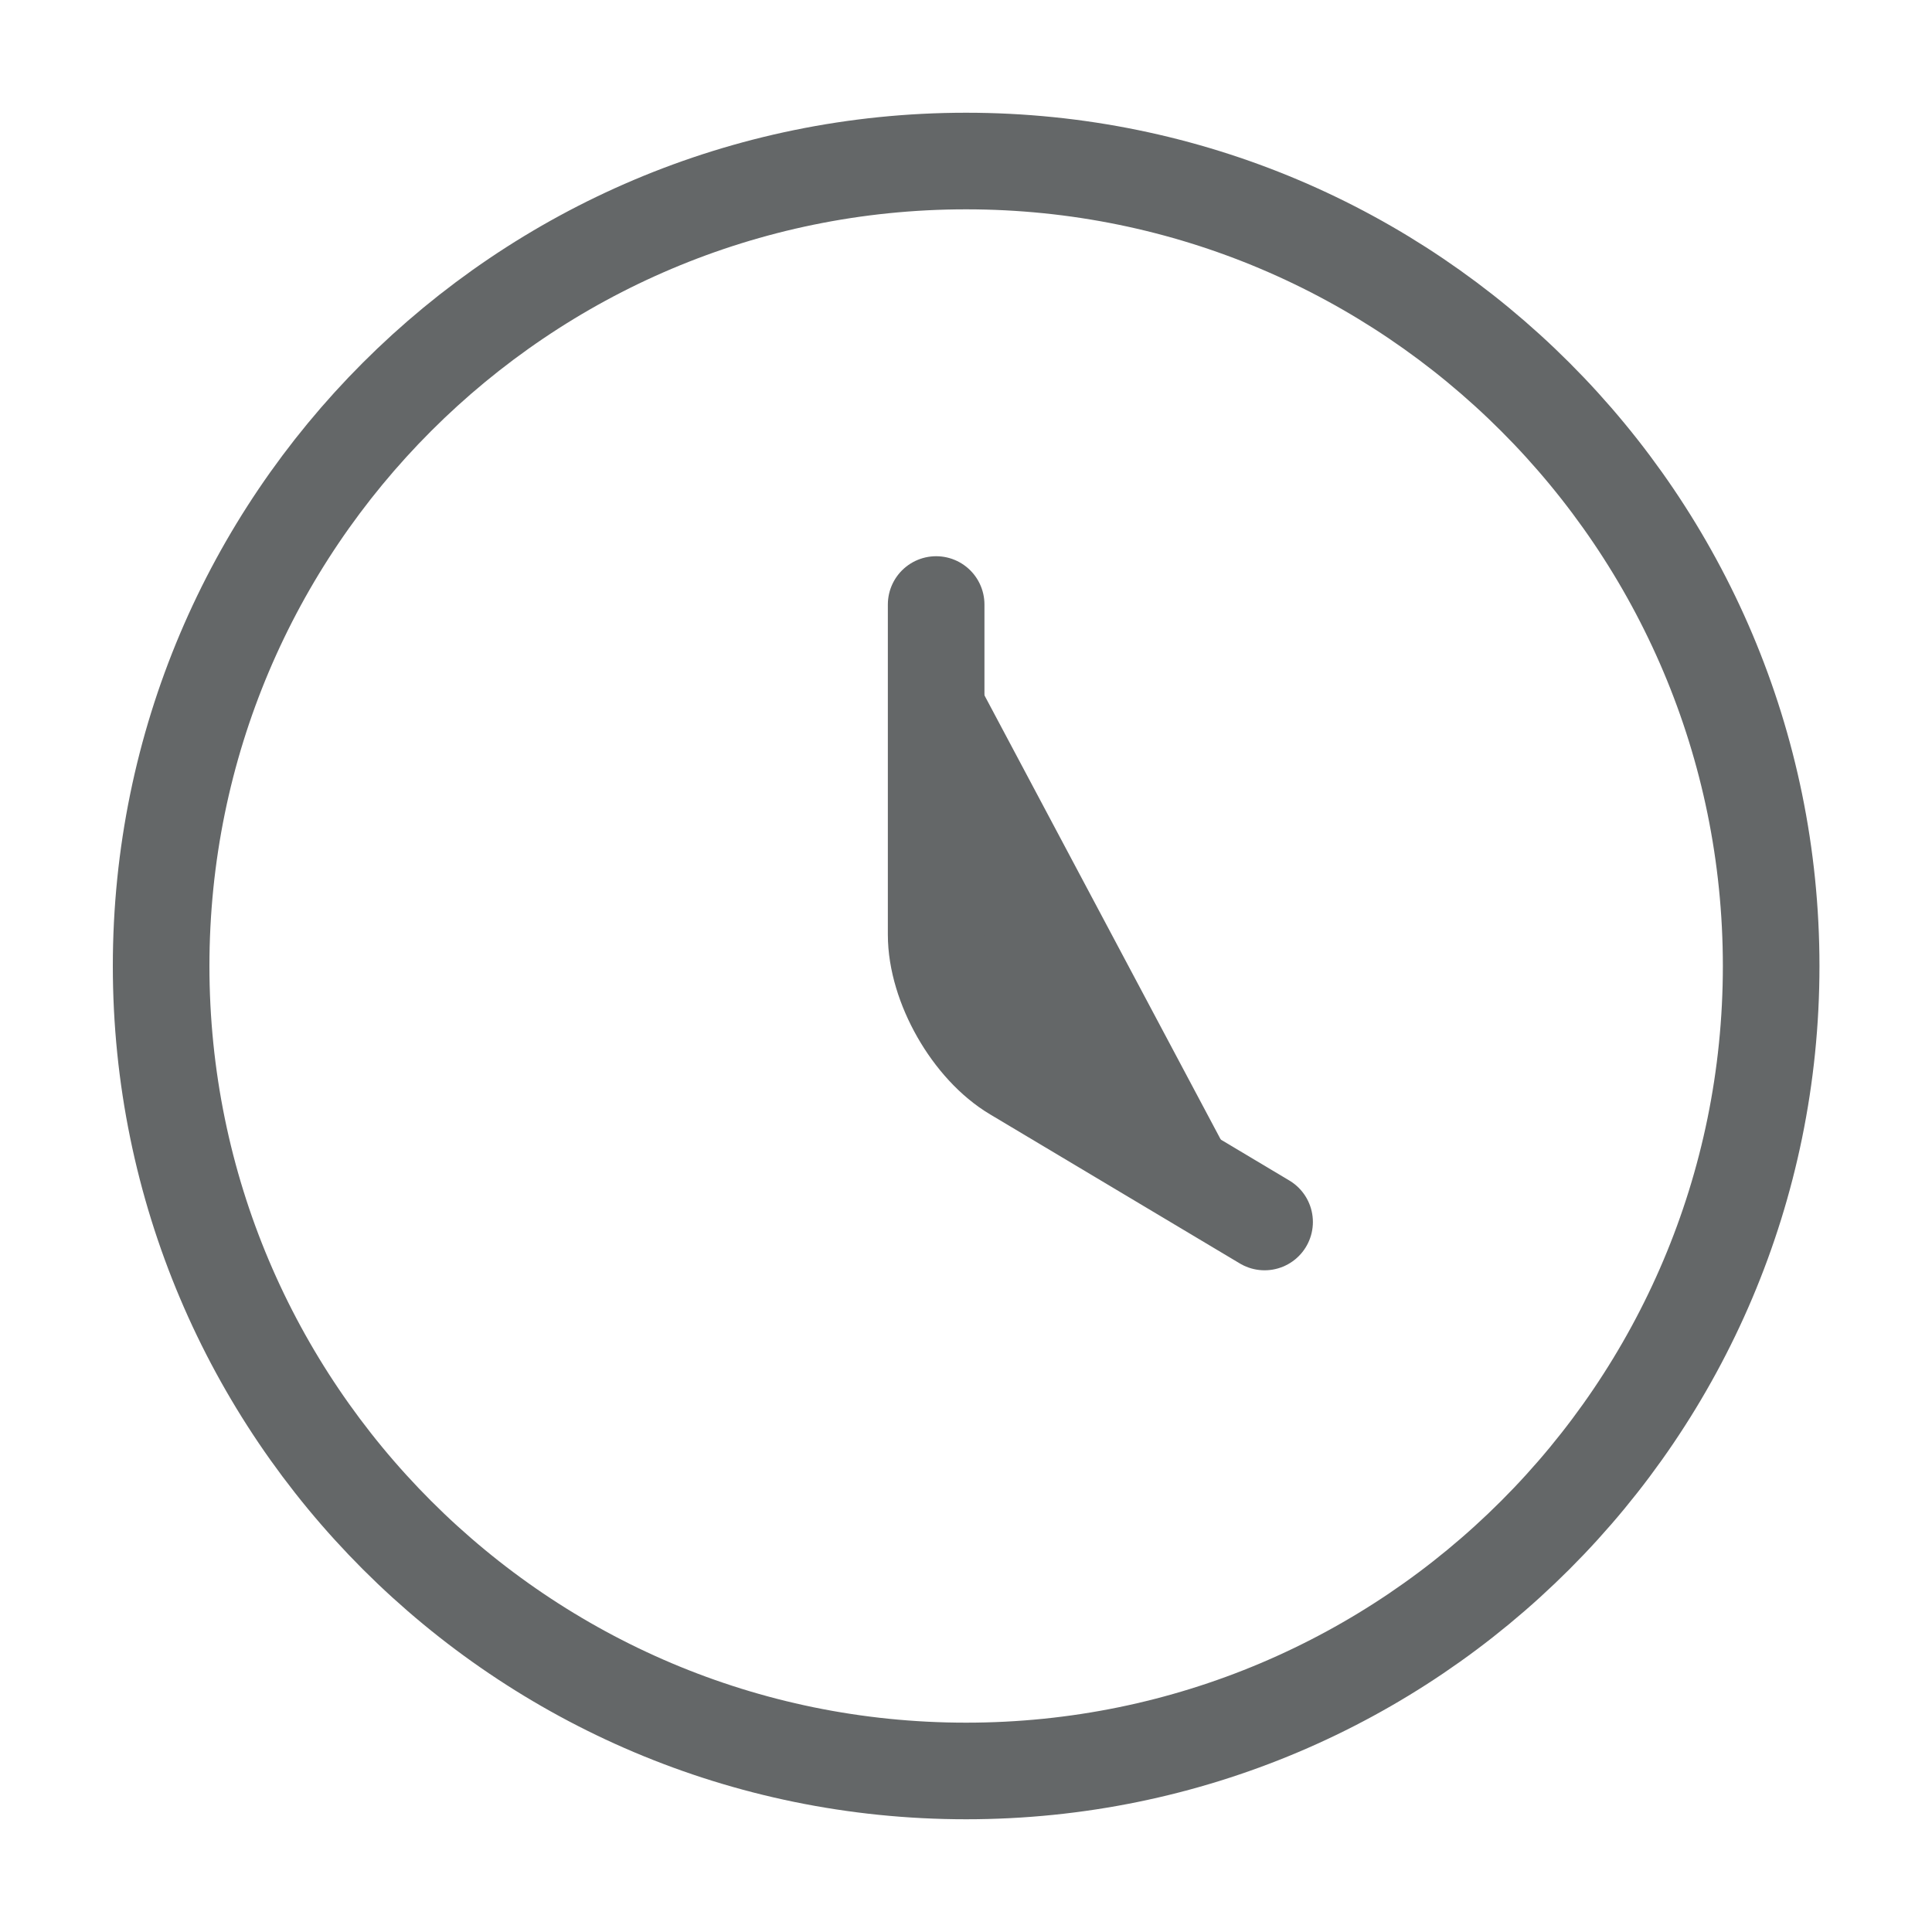 <svg width="20" height="20" viewBox="0 0 20 20" fill="none" xmlns="http://www.w3.org/2000/svg">
<g id="vuesax/linear/clock">
<g id="clock">
<path id="Vector" d="M18.335 10C18.335 14.6 14.601 18.333 10.001 18.333C5.401 18.333 1.668 14.6 1.668 10C1.668 5.4 5.401 1.667 10.001 1.667C14.601 1.667 18.335 5.4 18.335 10Z" stroke="#646768" stroke-linecap="round" stroke-linejoin="round"/>
<g id="Vector_2">
<path d="M13.091 12.65L10.508 11.108C10.058 10.842 9.691 10.2 9.691 9.675V6.258" fill="#646768"/>
<path d="M13.091 12.65L10.508 11.108C10.058 10.842 9.691 10.2 9.691 9.675V6.258" stroke="#646768" stroke-linecap="round" stroke-linejoin="round"/>
</g>
</g>
</g>
</svg>

